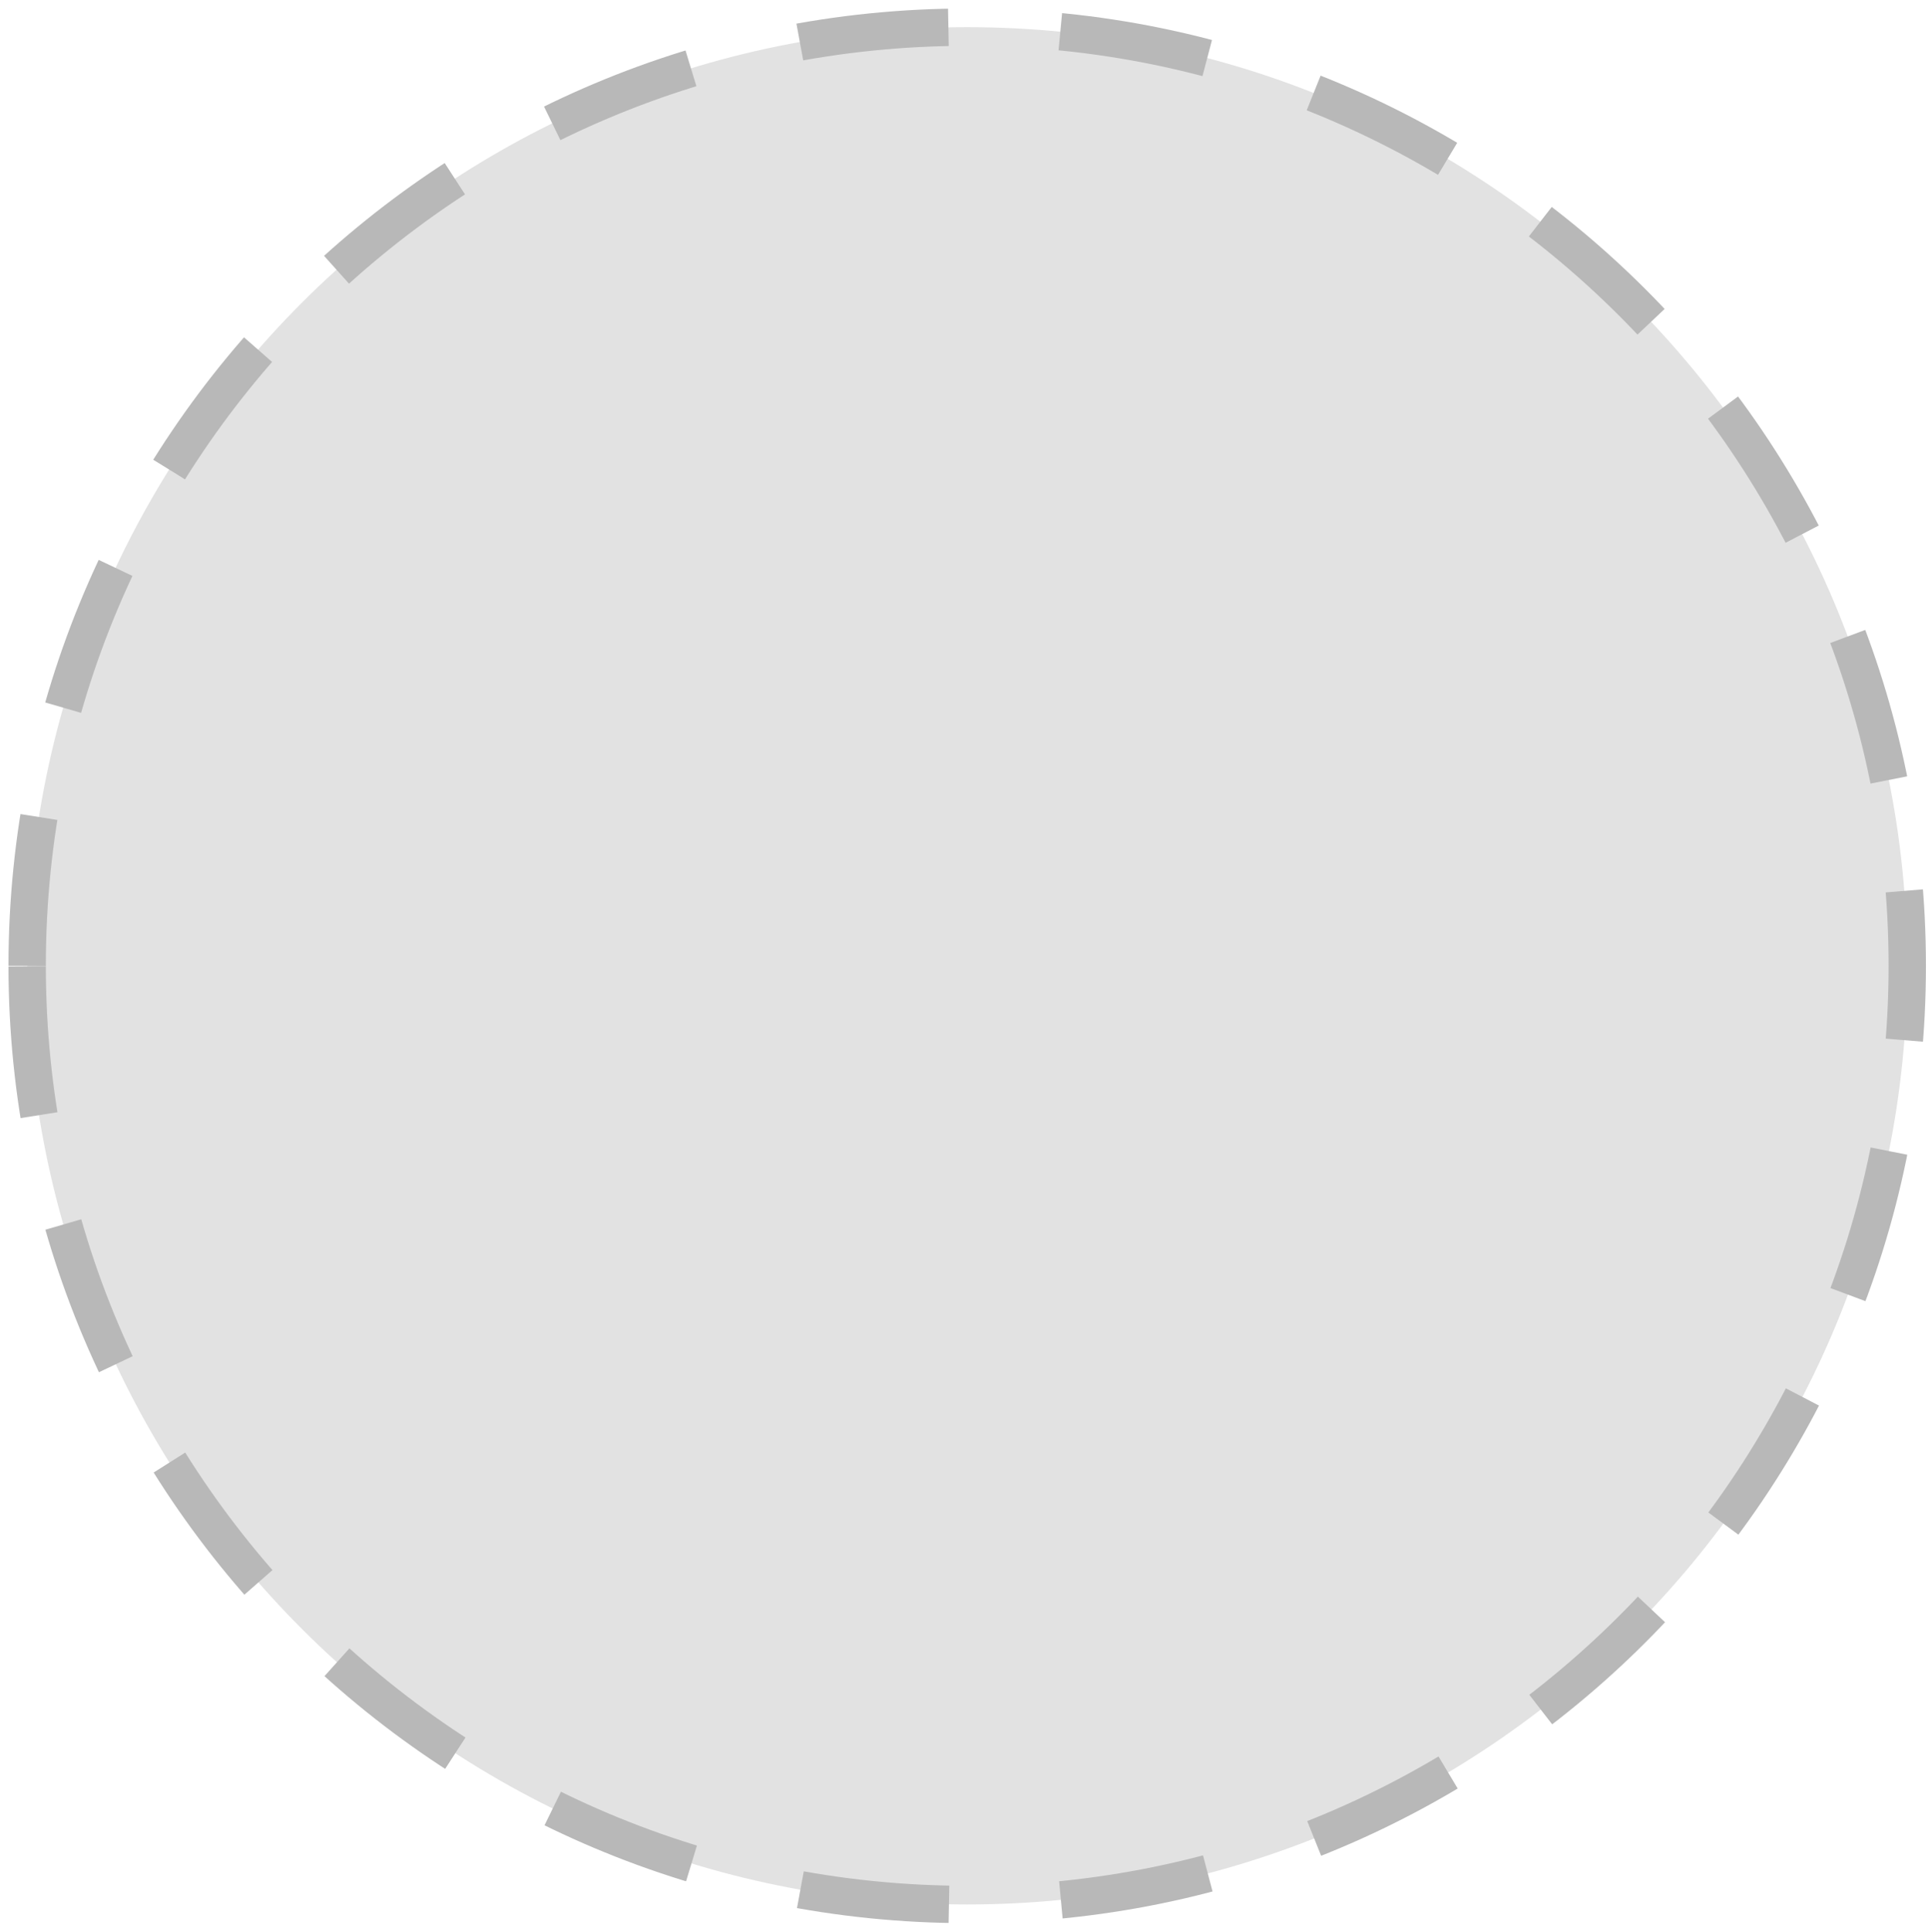 <svg width="710" height="711" xmlns="http://www.w3.org/2000/svg" xmlns:xlink="http://www.w3.org/1999/xlink" xml:space="preserve" overflow="hidden"><defs><clipPath id="clip0"><rect x="2461" y="751" width="710" height="711"/></clipPath></defs><g clip-path="url(#clip0)" transform="translate(-2461 -751)"><path d="M2471 1106.5C2471 915.686 2625.91 761 2817 761 3008.09 761 3163 915.686 3163 1106.5 3163 1297.31 3008.09 1452 2817 1452 2625.91 1452 2471 1297.31 2471 1106.5Z" stroke="#B8B8B8" stroke-width="13.75" stroke-linecap="butt" stroke-linejoin="miter" stroke-miterlimit="8" stroke-dasharray="55 41.25" stroke-opacity="1" fill="#B8B8B8" fill-rule="evenodd" fill-opacity="0.4"/></g></svg>